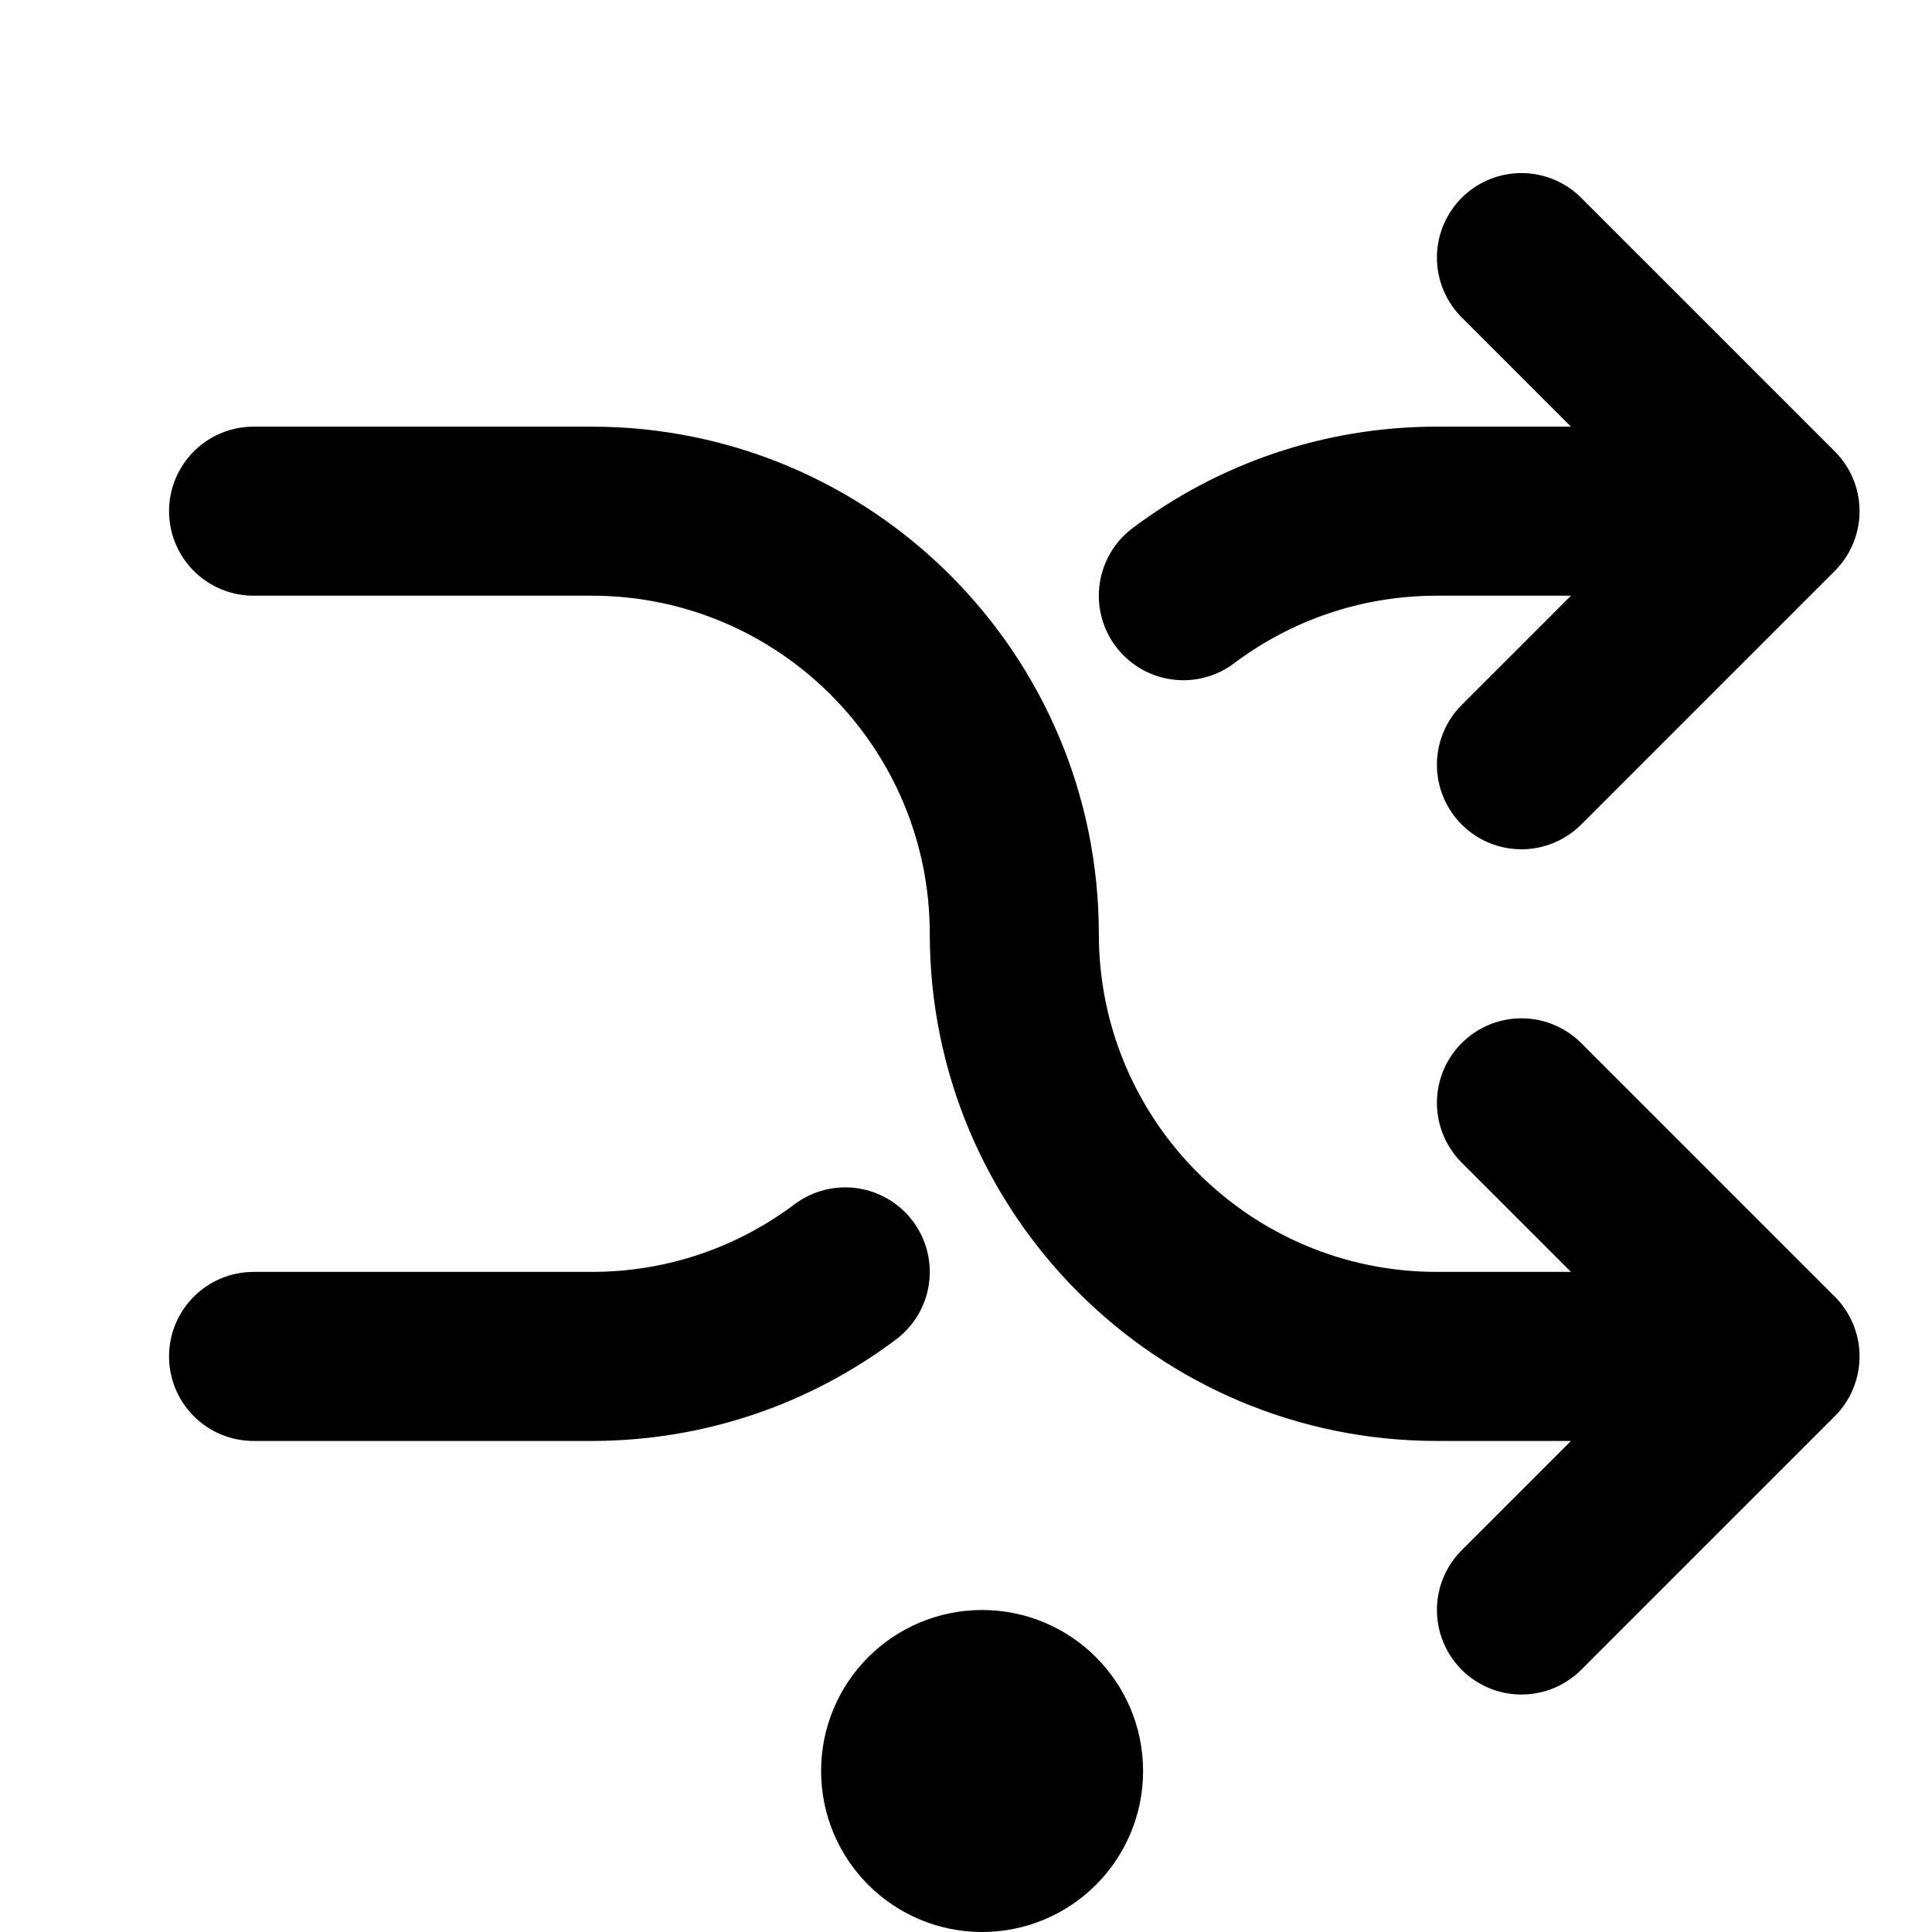 <?xml version="1.0" encoding="utf-8"?>

<!-- Modified SVG with larger shuffle icon and moved slightly up -->
<svg width="800px" height="800px" viewBox="0 0 24 24" fill="none" xmlns="http://www.w3.org/2000/svg">
  <g id="Media / Shuffle" transform="translate(0, -1) scale(1.05)">
    <path id="Vector" d="M18 20L21 17M21 17L18 14M21 17H17C14.239 17 12 14.761 12 12C12 9.239 9.761 7 7 7H3M18 4L21 7M21 7L18 10M21 7L17 7C15.874 7 14.836 7.372 14 8M3 17H7C8.126 17 9.164 16.628 10 16" stroke="#000000" stroke-width="2" stroke-linecap="round" stroke-linejoin="round"/>
  </g>
  <!-- Circle remains in the same position and size -->
  <circle cx="12.2" cy="22" r="1" stroke="#000000" stroke-width="2" fill="none"/>
</svg>
